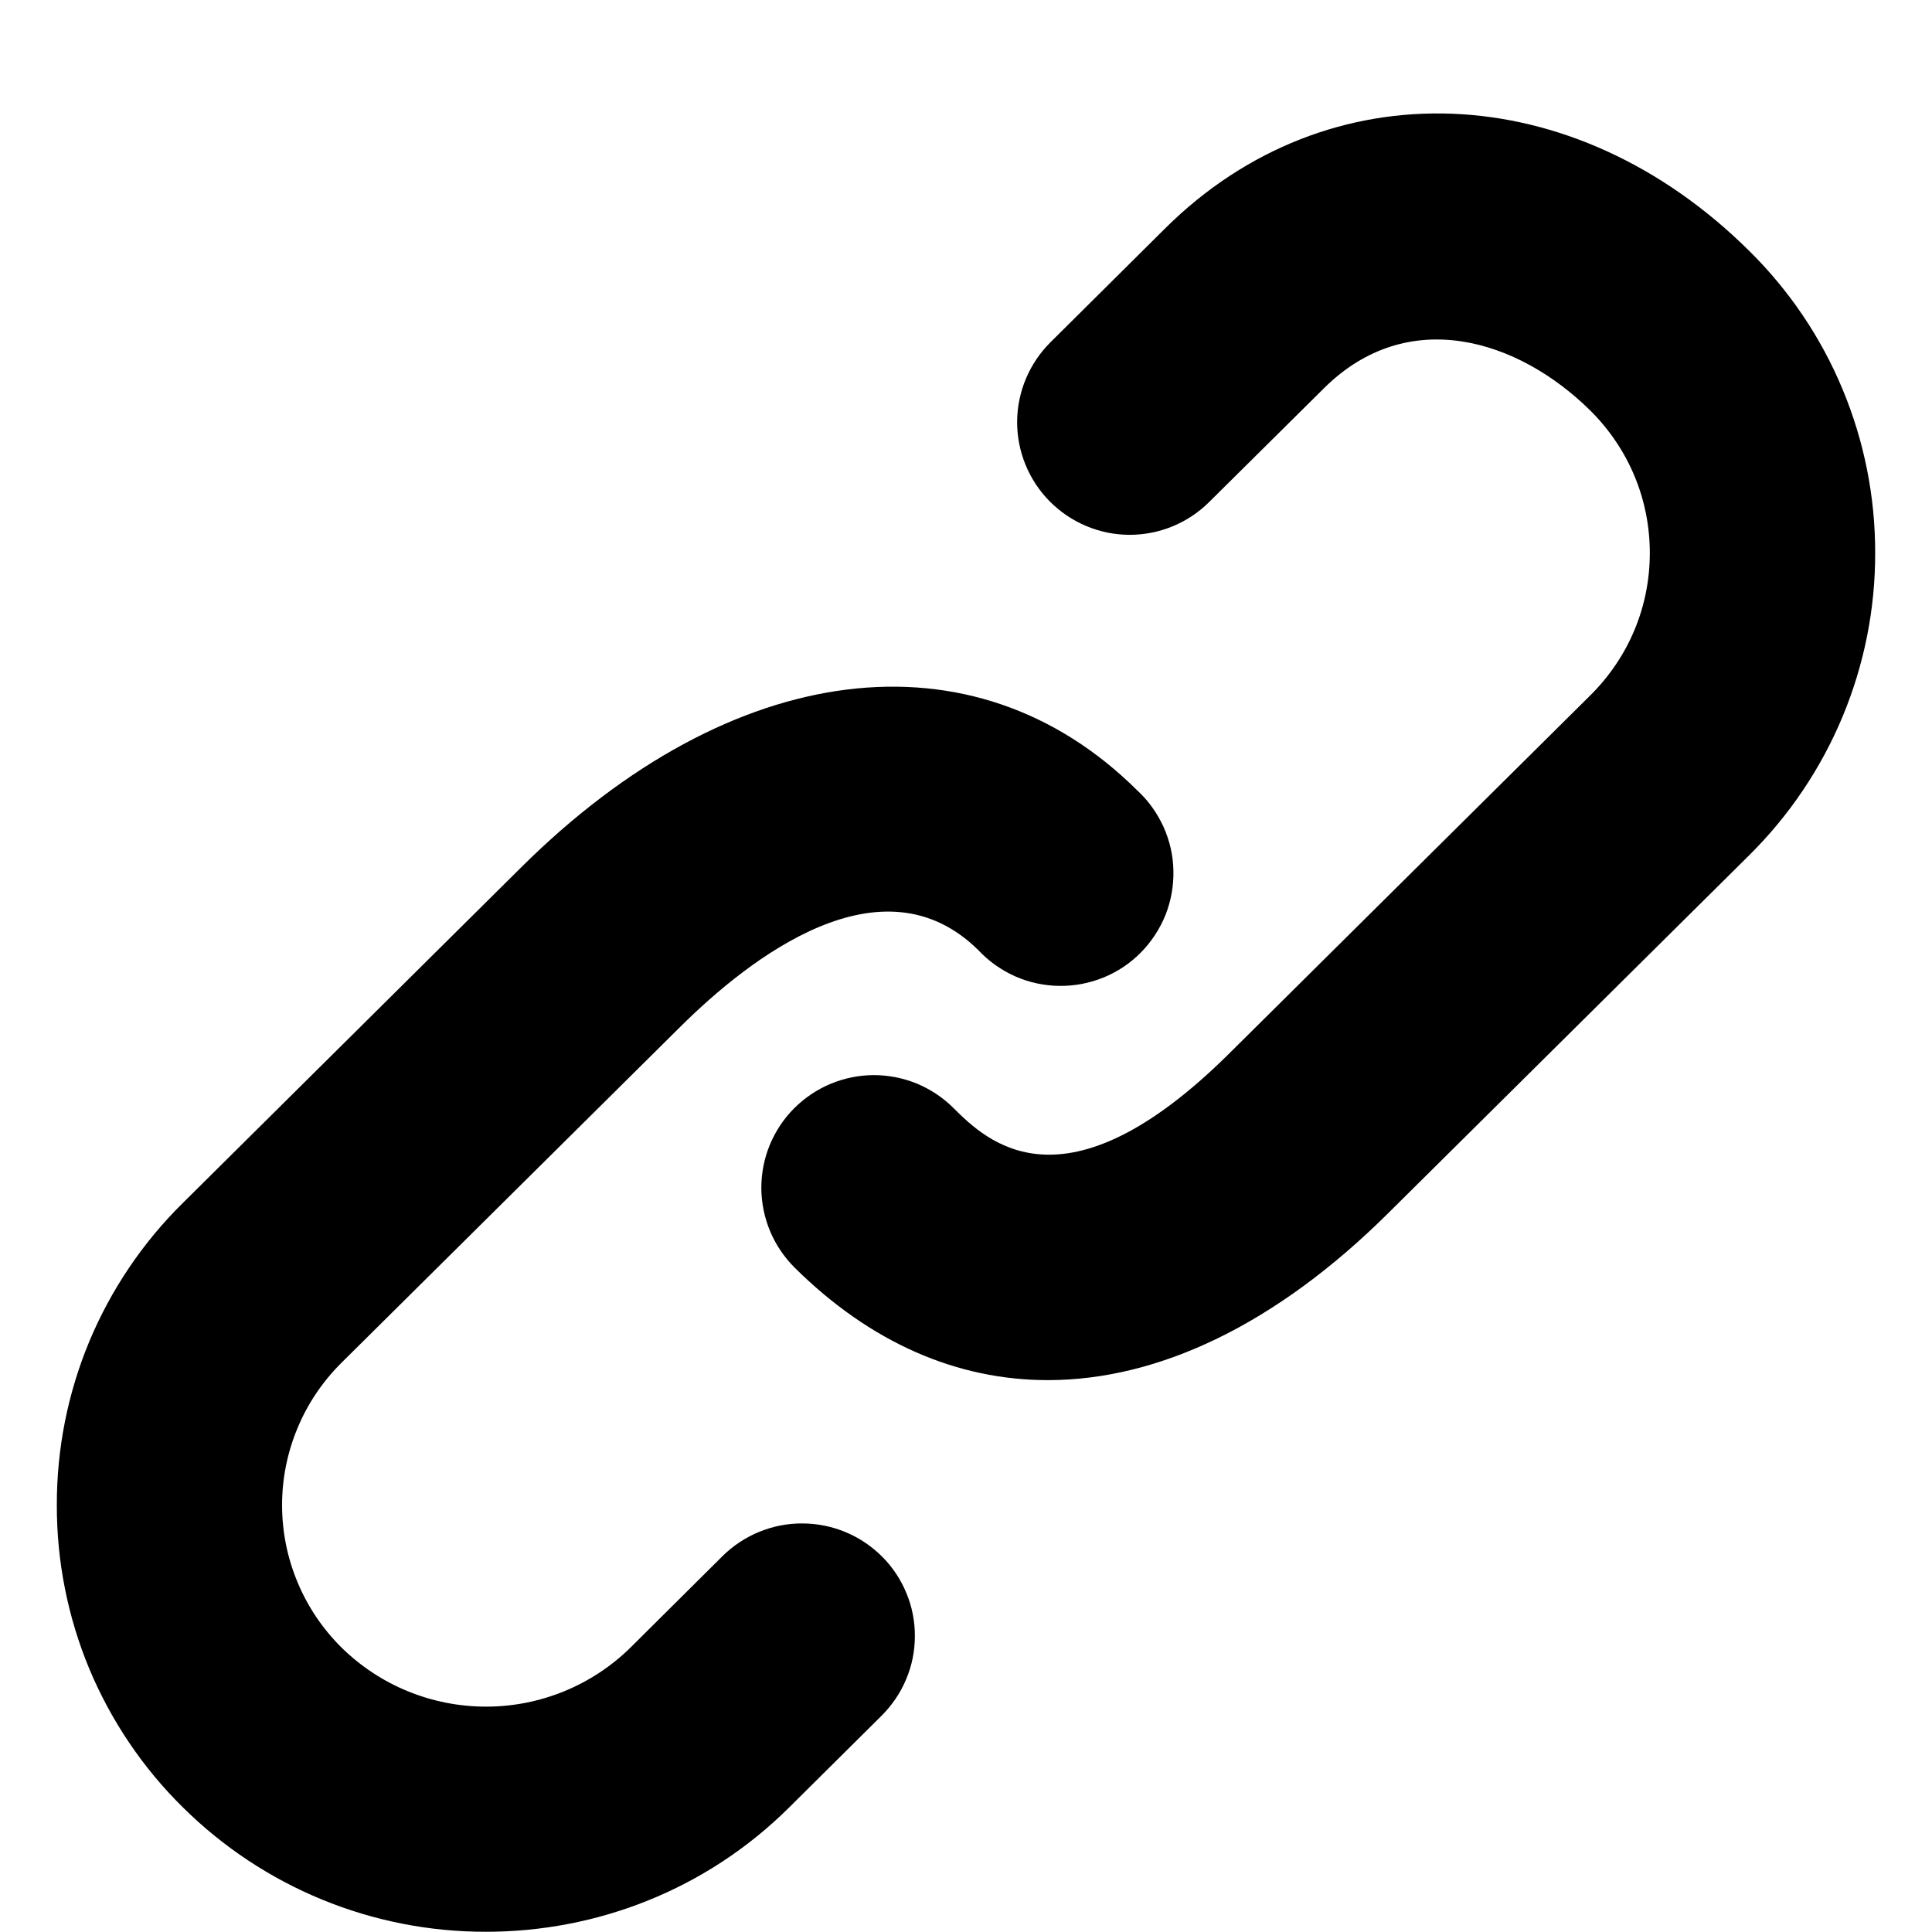 <svg width="60px" height="60px" viewBox="0 0 16 17" fill="none" xmlns="http://www.w3.org/2000/svg">
<path d="M5.859 13.691L5.049 14.496C4.71 14.83 4.253 15.017 3.777 15.017C3.3 15.017 2.843 14.83 2.504 14.496C2.339 14.332 2.207 14.137 2.118 13.922C2.028 13.707 1.982 13.477 1.982 13.244C1.982 13.011 2.028 12.781 2.118 12.566C2.207 12.351 2.339 12.156 2.504 11.992L5.484 9.037C6.101 8.424 7.263 7.522 8.11 8.362C8.201 8.459 8.311 8.537 8.433 8.591C8.555 8.645 8.686 8.673 8.819 8.675C8.953 8.677 9.085 8.652 9.208 8.602C9.332 8.552 9.444 8.477 9.538 8.382C9.631 8.288 9.705 8.175 9.755 8.052C9.804 7.928 9.828 7.795 9.825 7.662C9.823 7.529 9.793 7.398 9.738 7.276C9.683 7.155 9.605 7.045 9.507 6.955C8.069 5.527 5.941 5.791 4.088 7.63L1.108 10.586C0.756 10.933 0.477 11.347 0.286 11.803C0.096 12.26 -0.001 12.749 1.25466e-05 13.244C-0.001 13.738 0.096 14.228 0.286 14.685C0.477 15.141 0.756 15.555 1.108 15.902C1.818 16.606 2.777 17 3.777 16.998C4.744 16.998 5.711 16.633 6.446 15.902L7.257 15.097C7.349 15.005 7.423 14.897 7.473 14.777C7.524 14.657 7.55 14.528 7.55 14.398C7.551 14.268 7.526 14.139 7.476 14.019C7.427 13.899 7.354 13.789 7.262 13.697C7.076 13.511 6.825 13.406 6.562 13.405C6.299 13.403 6.046 13.507 5.859 13.691V13.691ZM14.891 2.207C13.344 0.673 11.182 0.59 9.752 2.01L8.743 3.012C8.557 3.197 8.451 3.449 8.45 3.711C8.449 3.974 8.553 4.227 8.738 4.413C8.923 4.599 9.175 4.705 9.437 4.706C9.7 4.707 9.953 4.603 10.139 4.418L11.149 3.417C11.889 2.681 12.86 2.986 13.495 3.614C13.831 3.949 14.017 4.393 14.017 4.866C14.017 5.339 13.831 5.783 13.495 6.117L10.315 9.271C8.861 10.712 8.179 10.037 7.888 9.748C7.796 9.656 7.686 9.584 7.566 9.534C7.445 9.485 7.317 9.46 7.186 9.46C7.056 9.461 6.928 9.487 6.808 9.537C6.688 9.587 6.579 9.661 6.487 9.753C6.395 9.845 6.323 9.955 6.273 10.075C6.224 10.195 6.199 10.324 6.199 10.454C6.2 10.585 6.226 10.713 6.276 10.833C6.326 10.953 6.4 11.062 6.492 11.154C7.16 11.816 7.922 12.144 8.72 12.144C9.697 12.144 10.73 11.652 11.713 10.677L14.893 7.524C15.244 7.176 15.523 6.762 15.713 6.306C15.903 5.85 16.001 5.36 16 4.866C16.001 4.371 15.903 3.881 15.713 3.425C15.523 2.968 15.243 2.554 14.891 2.207V2.207Z" fill="black"/>
</svg>
